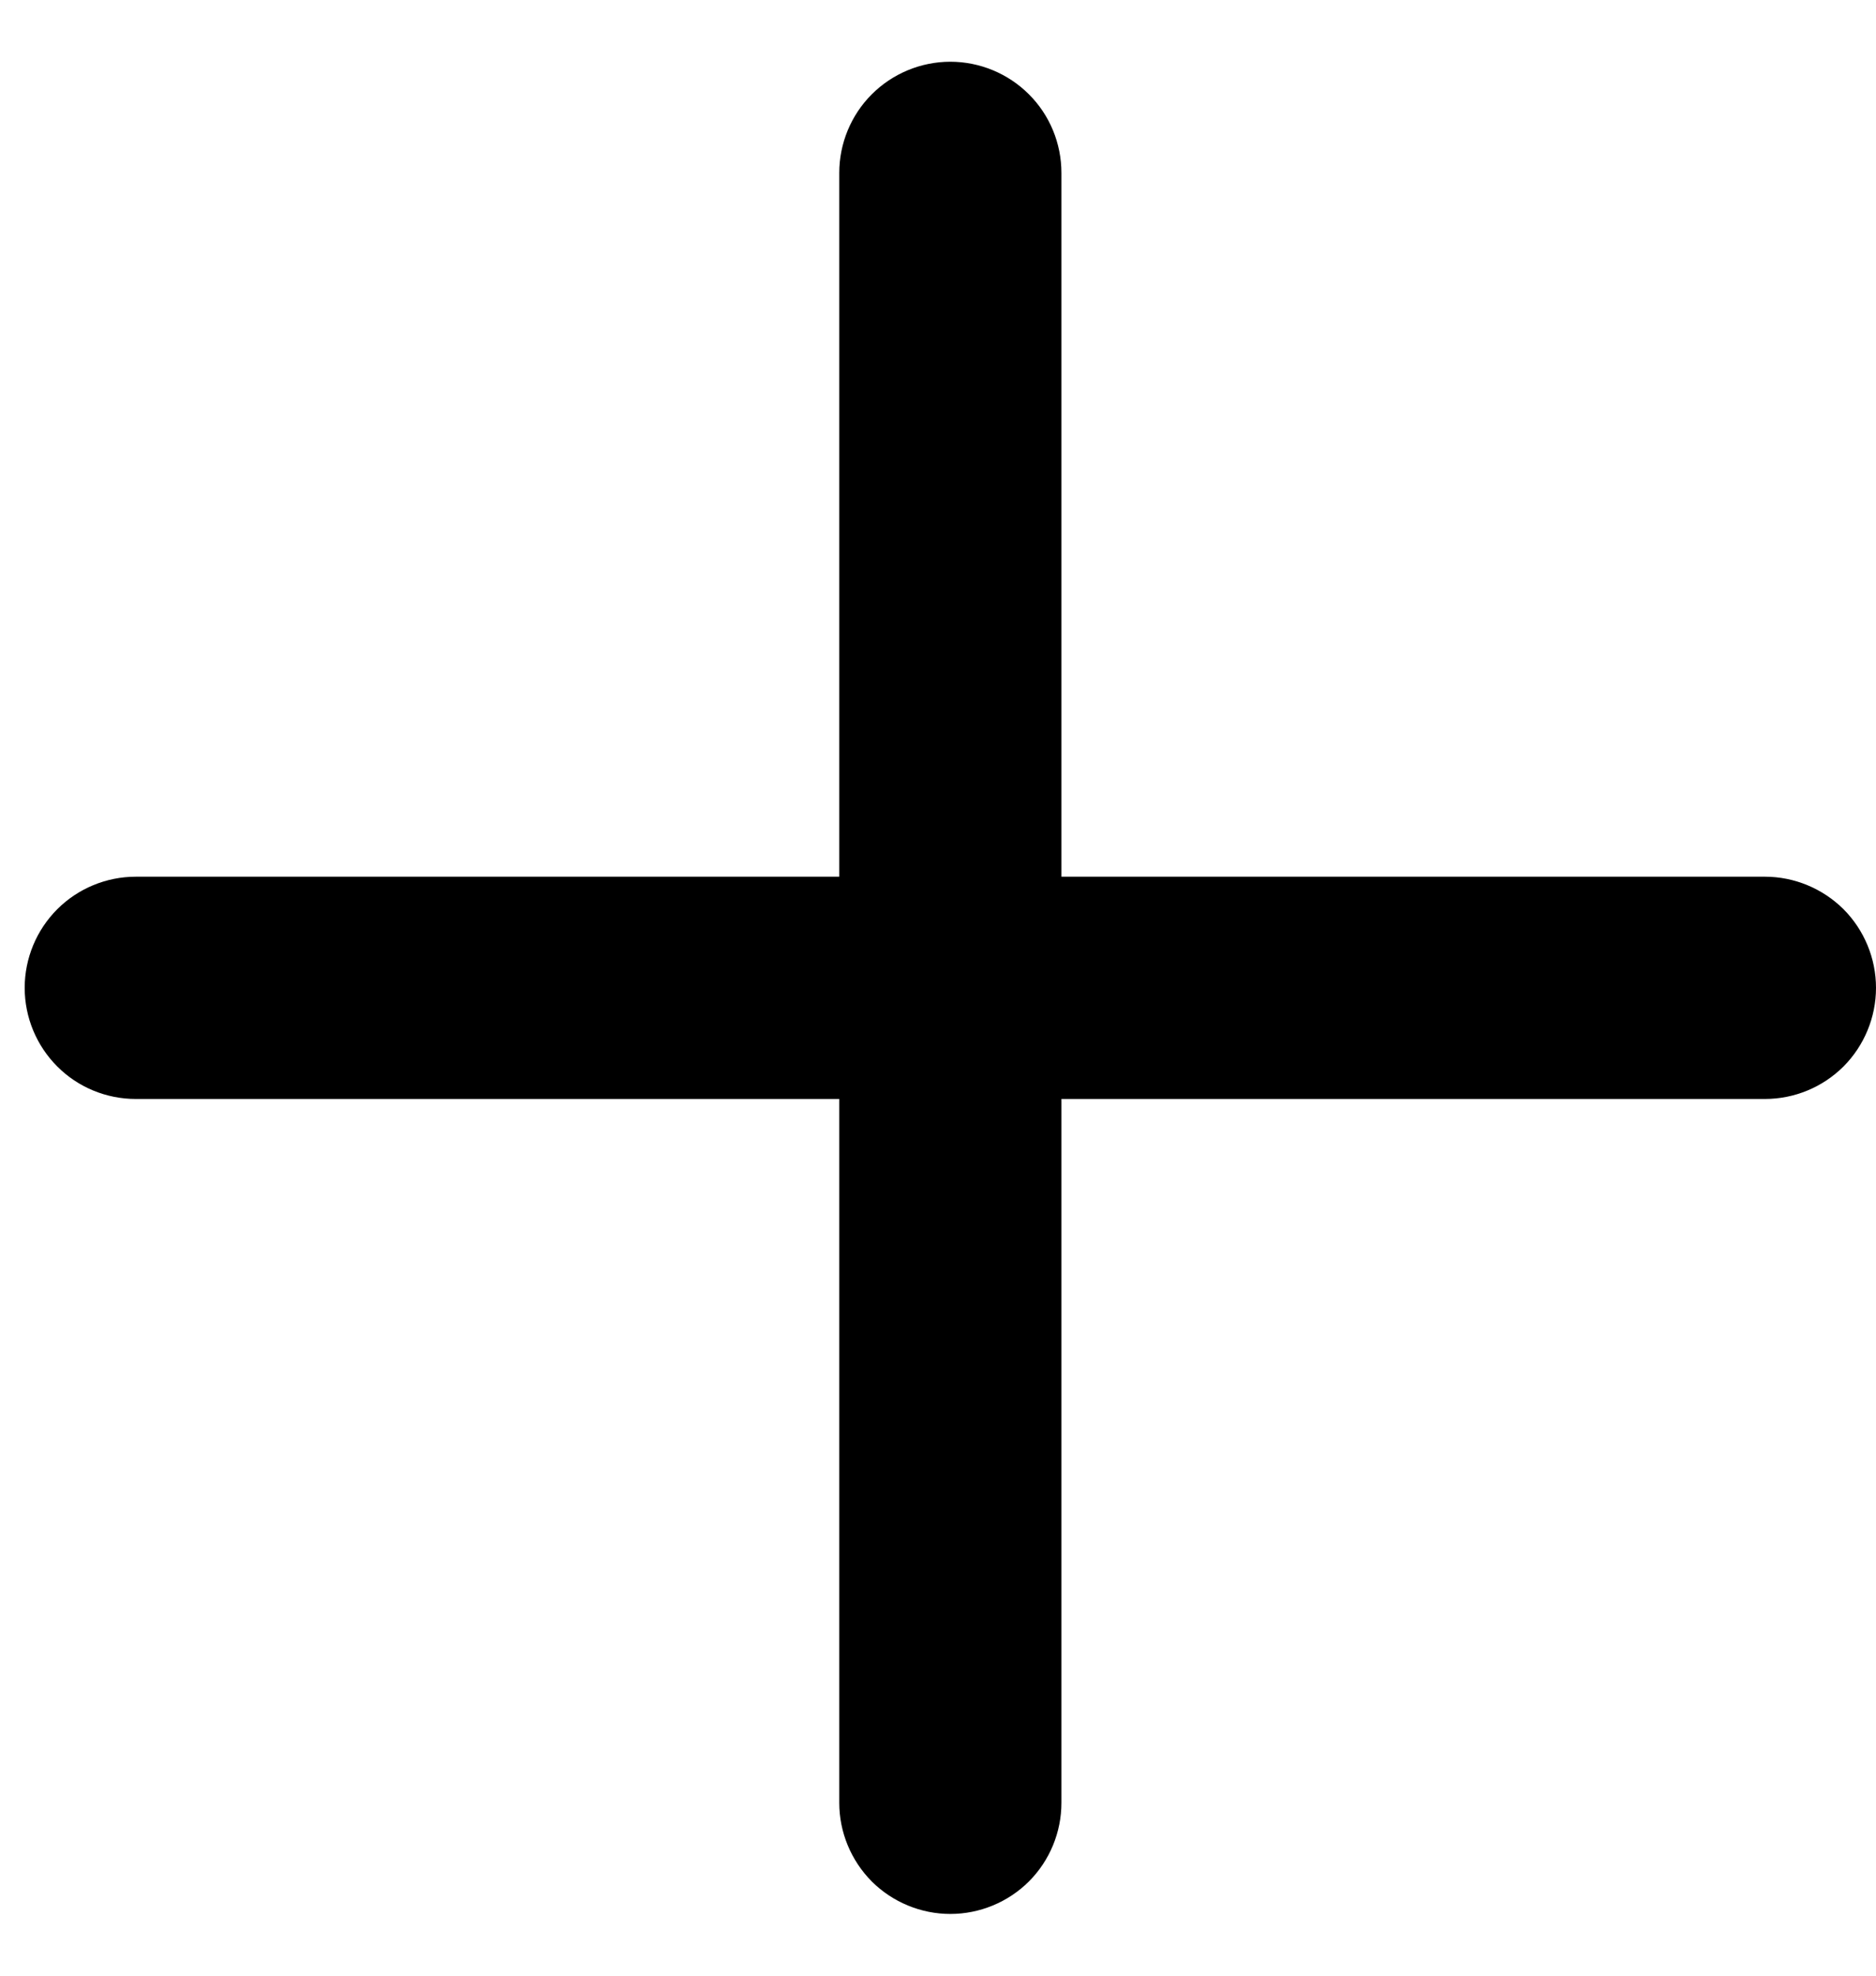 <svg width="19" height="20" viewBox="0 0 19 20" fill="none" xmlns="http://www.w3.org/2000/svg">
<path d="M19 10C19 10.298 18.881 10.585 18.671 10.796C18.459 11.007 18.173 11.125 17.875 11.125H10.75V18.25C10.75 18.548 10.632 18.834 10.421 19.046C10.21 19.256 9.923 19.375 9.625 19.375C9.327 19.375 9.04 19.256 8.829 19.046C8.619 18.834 8.5 18.548 8.5 18.25V11.125H1.375C1.077 11.125 0.79 11.007 0.58 10.796C0.369 10.585 0.25 10.298 0.25 10C0.25 9.702 0.369 9.415 0.58 9.204C0.79 8.994 1.077 8.875 1.375 8.875H8.5V1.75C8.5 1.452 8.619 1.165 8.829 0.955C9.04 0.744 9.327 0.625 9.625 0.625C9.923 0.625 10.21 0.744 10.421 0.955C10.632 1.165 10.75 1.452 10.75 1.75V8.875H17.875C18.173 8.875 18.459 8.994 18.671 9.204C18.881 9.415 19 9.702 19 10Z" fill="black"/>
</svg>
